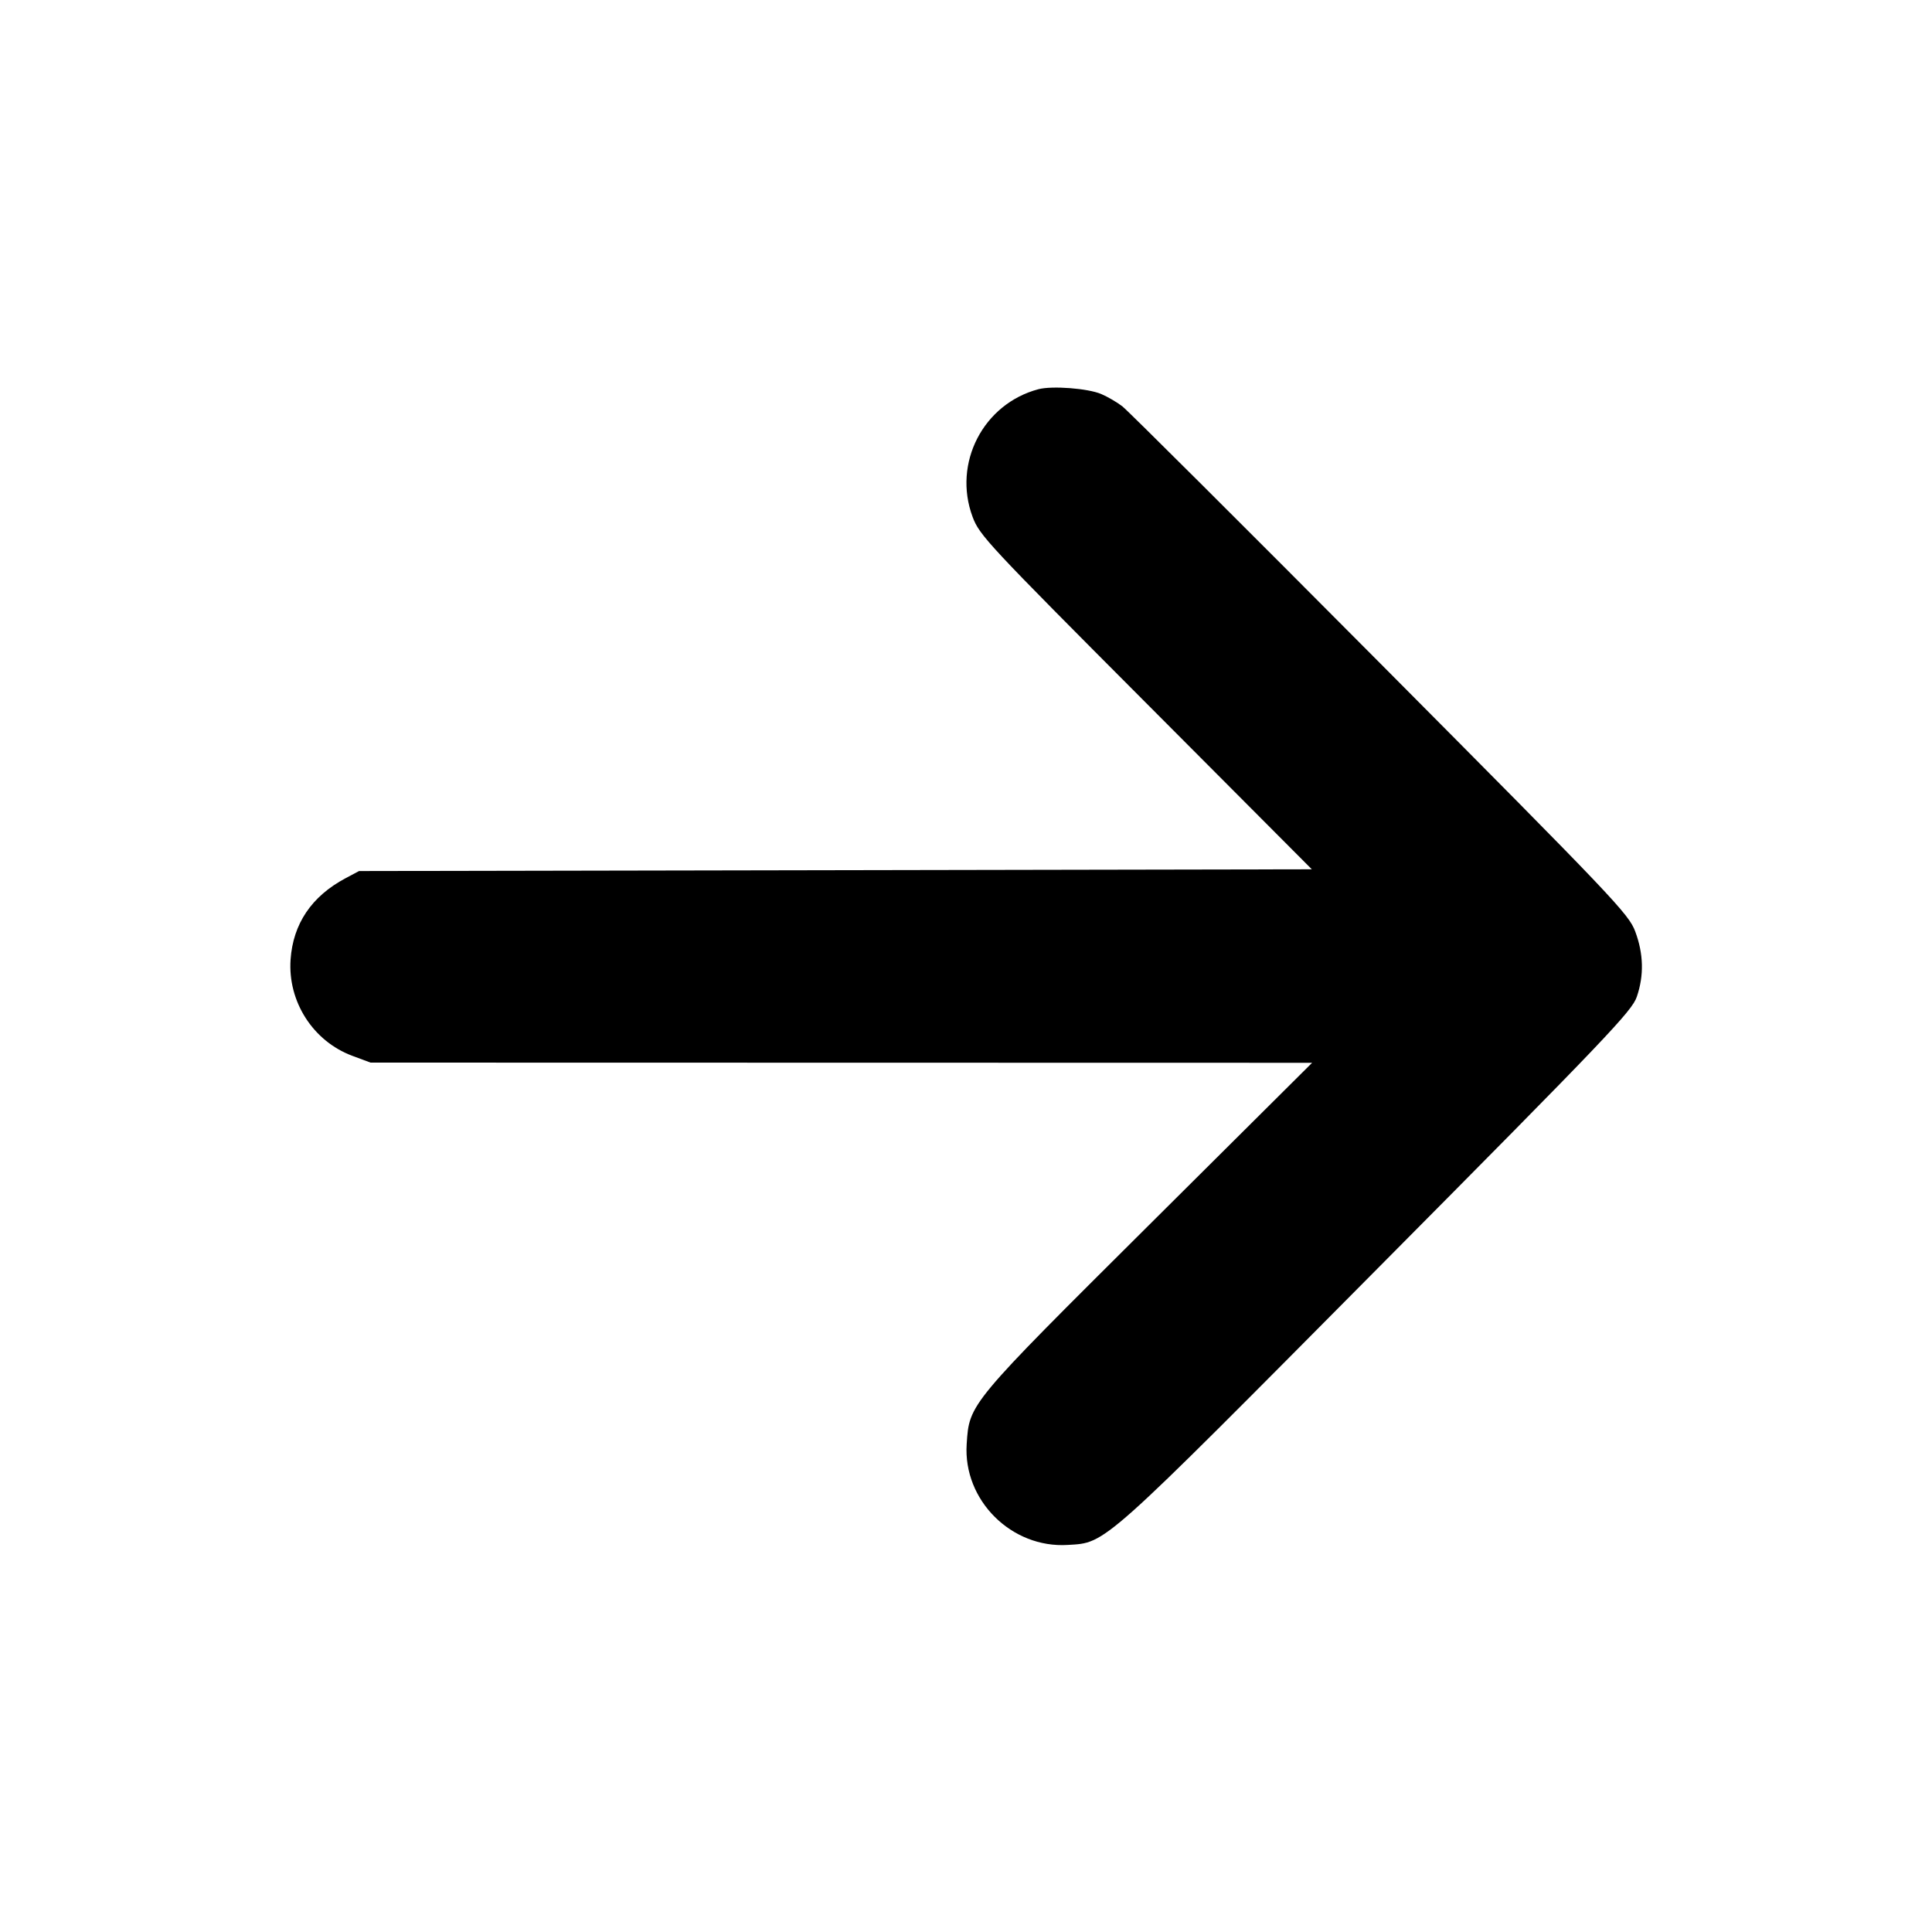 <svg id="icon" height="20" viewBox="0 0 20 20" width="20" xmlns="http://www.w3.org/2000/svg"><path d="M10.750 4.029 C 10.179 4.180,9.861 4.794,10.068 5.350 C 10.138 5.540,10.227 5.635,11.861 7.274 L 13.580 8.999 8.648 9.008 L 3.717 9.017 3.576 9.092 C 3.225 9.279,3.034 9.563,3.008 9.933 C 2.978 10.368,3.240 10.777,3.645 10.929 L 3.836 11.000 8.710 11.001 L 13.583 11.002 11.888 12.688 C 10.026 14.540,10.034 14.530,10.007 14.950 C 9.969 15.530,10.471 16.030,11.055 15.993 C 11.454 15.969,11.389 16.026,14.259 13.133 C 16.634 10.740,16.894 10.467,16.944 10.319 C 17.020 10.097,17.014 9.874,16.928 9.643 C 16.860 9.461,16.714 9.307,14.288 6.867 C 12.875 5.446,11.674 4.249,11.618 4.206 C 11.562 4.163,11.464 4.106,11.400 4.079 C 11.262 4.020,10.892 3.992,10.750 4.029 " fill="currentColor" stroke="none" fill-rule="evenodd"></path></svg>